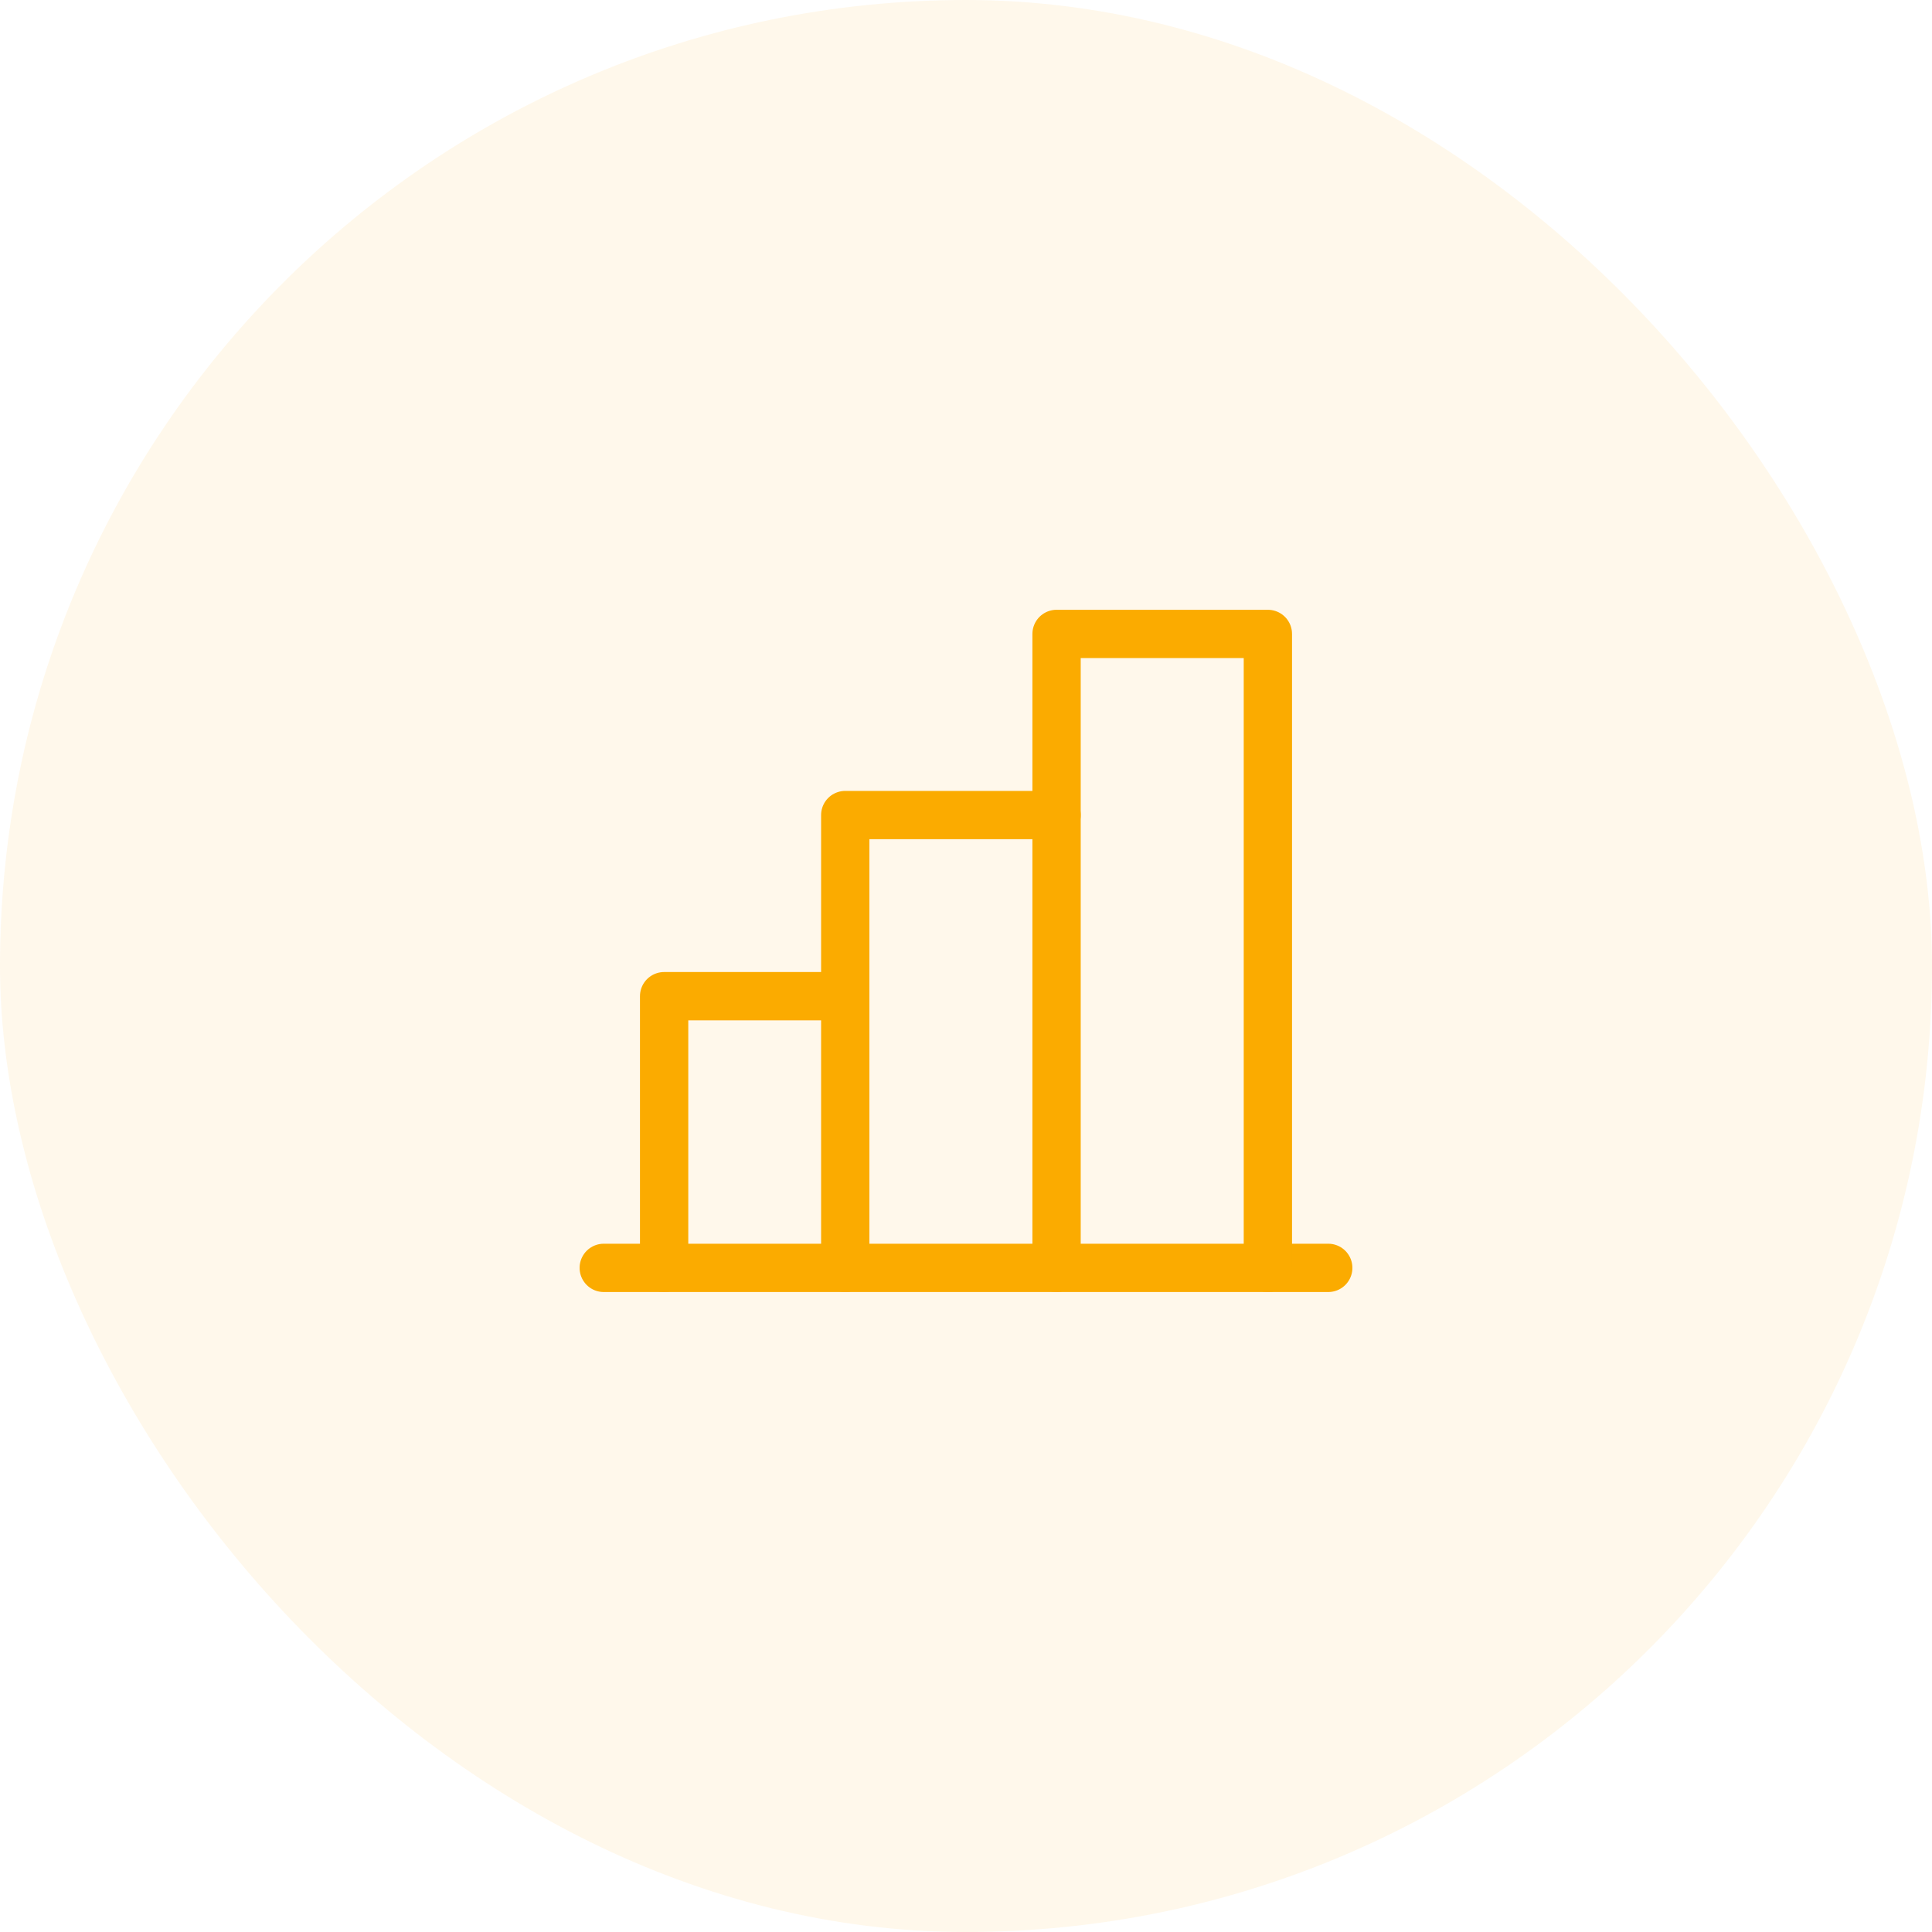 <svg width="64" height="64" viewBox="0 0 64 64" fill="none" xmlns="http://www.w3.org/2000/svg">
<rect width="64" height="64" rx="32" fill="#FBAB00" fill-opacity="0.08"/>
<path d="M22 42V33H28" stroke="#FBAB00" stroke-width="1.6" stroke-linecap="round" stroke-linejoin="round"/>
<path d="M44 42H20" stroke="#FBAB00" stroke-width="1.6" stroke-linecap="round" stroke-linejoin="round"/>
<path d="M28 42V27H35" stroke="#FBAB00" stroke-width="1.6" stroke-linecap="round" stroke-linejoin="round"/>
<path d="M35 42V21H42V42" stroke="#FBAB00" stroke-width="1.6" stroke-linecap="round" stroke-linejoin="round"/>
</svg>
